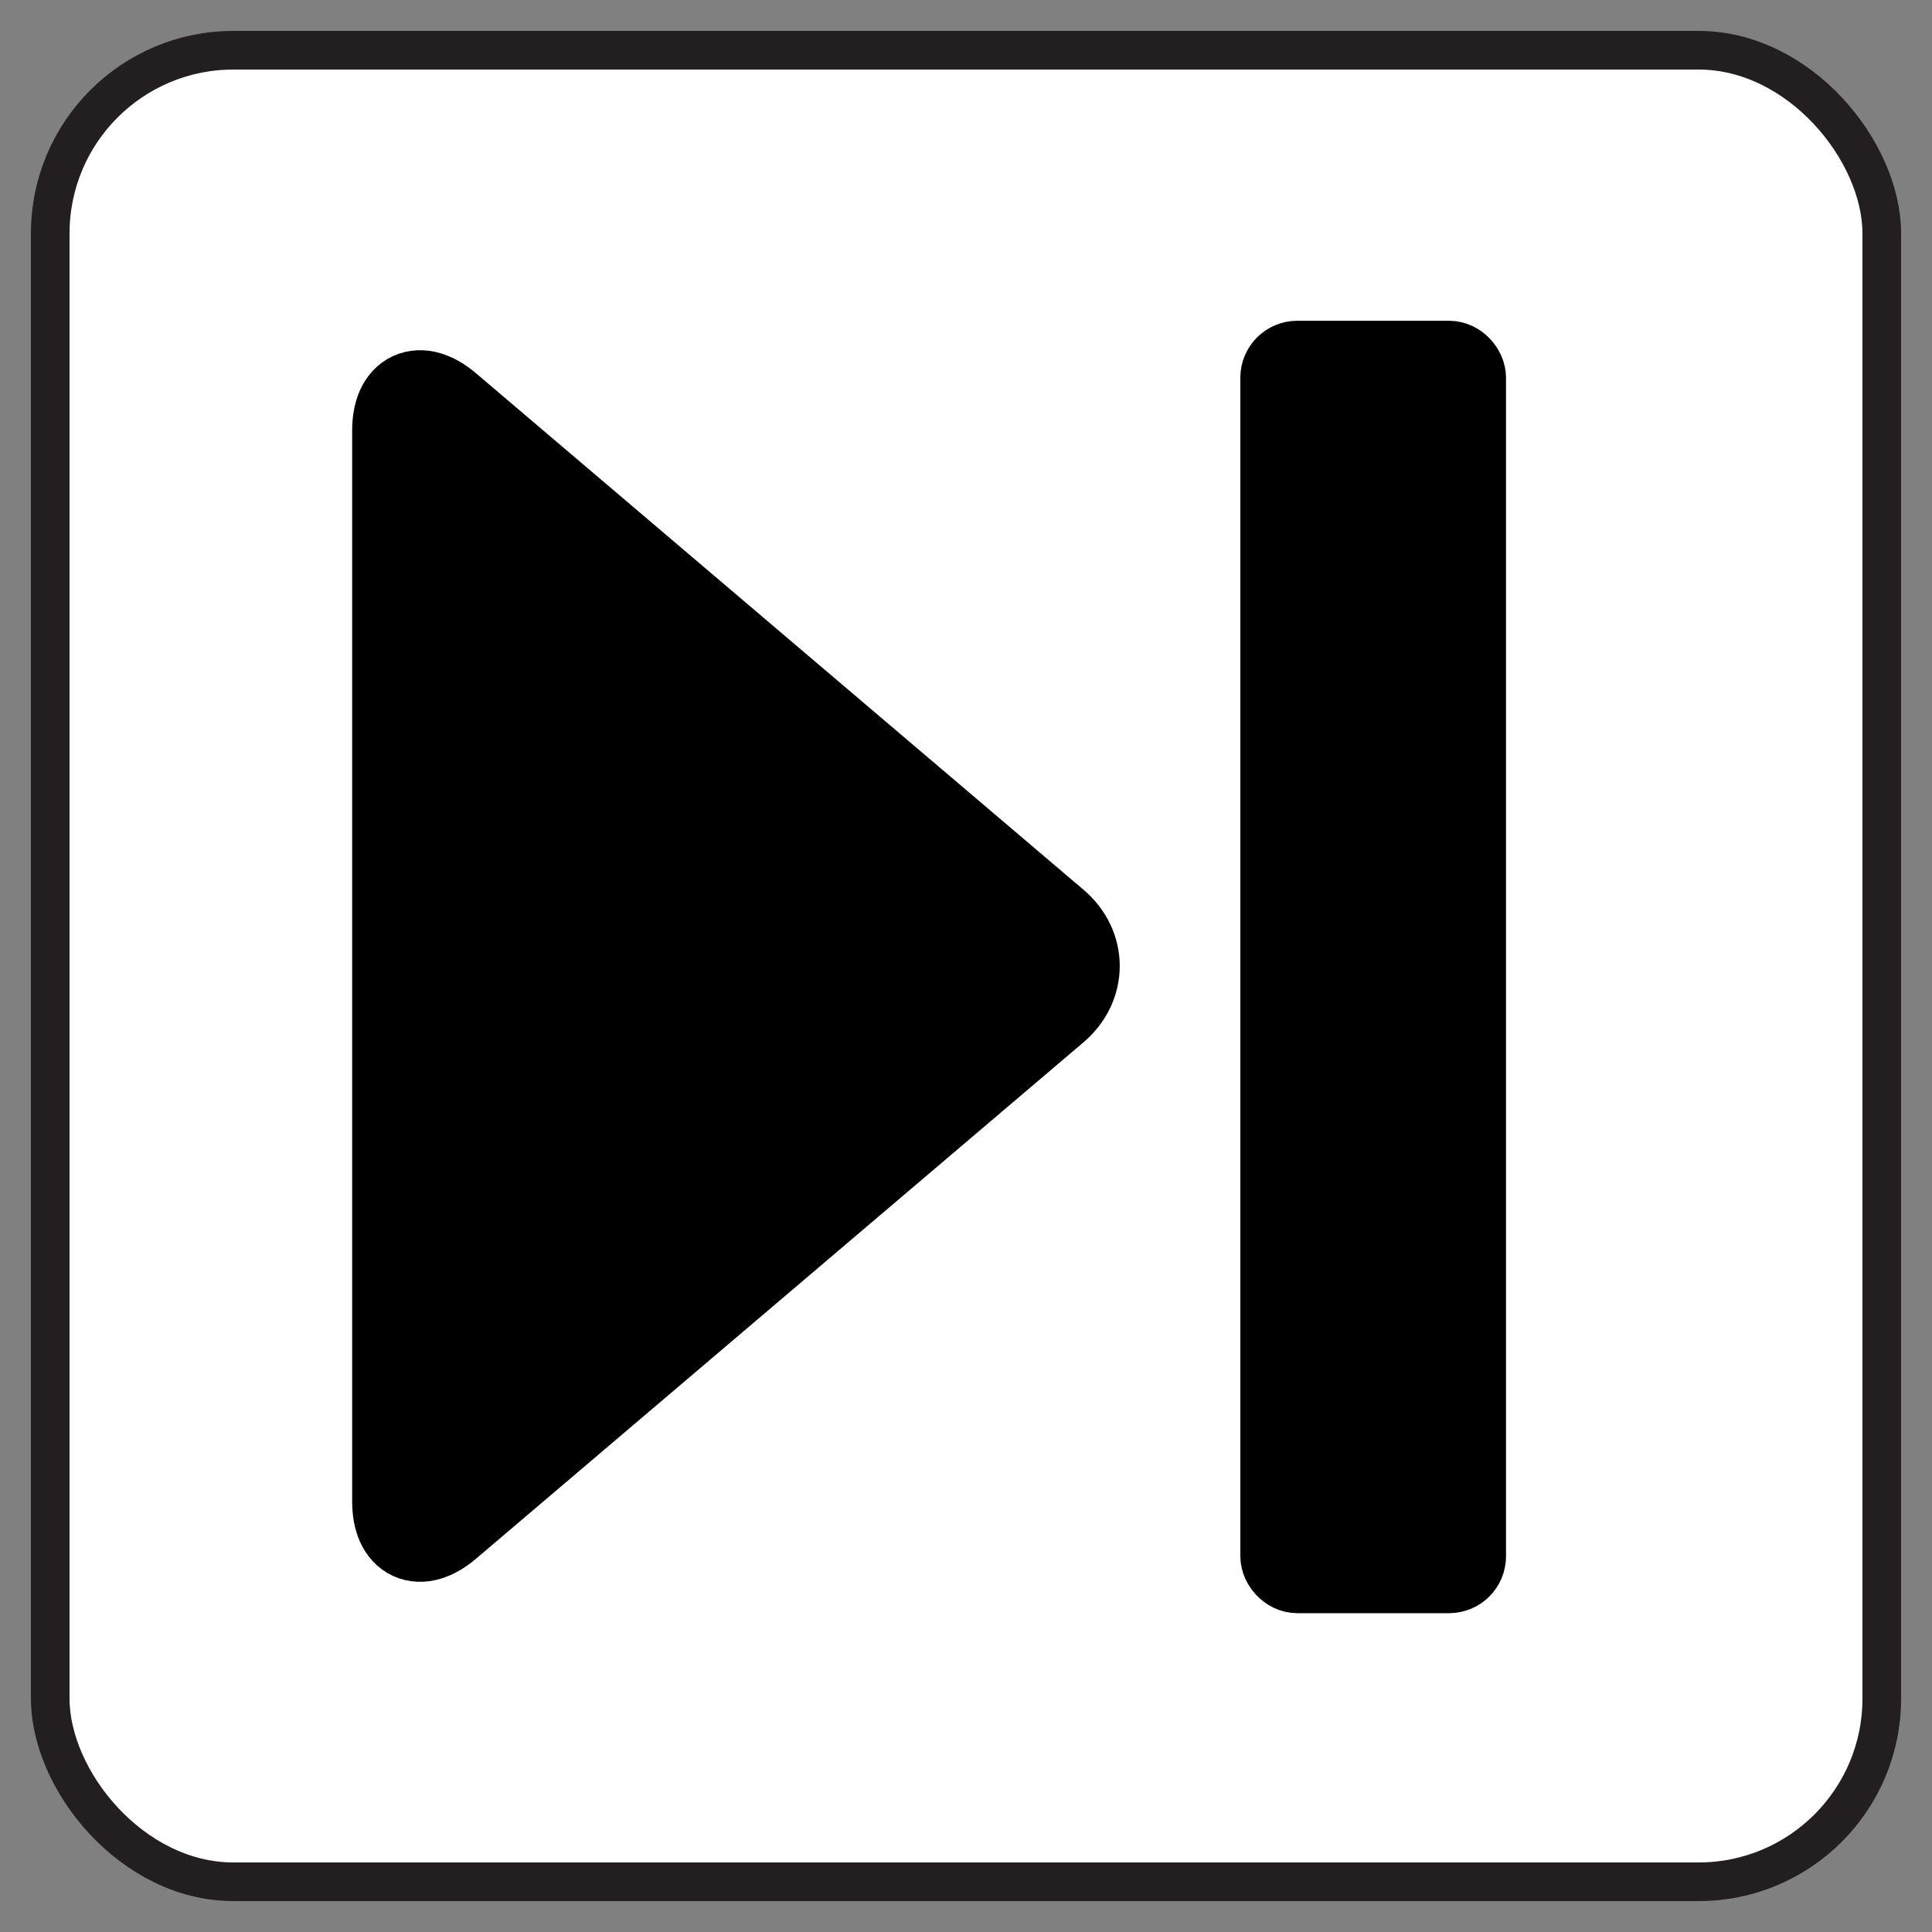 <svg xmlns="http://www.w3.org/2000/svg" viewBox="0 0 2000 2000"><rect x="0" y="0" width="2000" height="2000" fill="#808080" stroke="none"/><defs><style>.b0ab7708-516e-46f2-b750-dfd414f31224{fill:#fff;}.aaa81a56-a3ae-4ab2-aa4f-2303b2870c66,.ad28f883-cd73-4be8-9f9e-d988af6477bf,.faa27d4a-6f29-4fa2-a2b8-80546afe87fd{fill:none;stroke-miterlimit:10;}.ad28f883-cd73-4be8-9f9e-d988af6477bf{stroke:#231f20;stroke-width:40px;}.aaa81a56-a3ae-4ab2-aa4f-2303b2870c66,.faa27d4a-6f29-4fa2-a2b8-80546afe87fd{stroke:#000;}.aaa81a56-a3ae-4ab2-aa4f-2303b2870c66{stroke-width:80px;}.faa27d4a-6f29-4fa2-a2b8-80546afe87fd{stroke-width:93.88px;}</style></defs><title>VERTO</title><g id="a7cfd0a8-4722-4b0d-a481-77f36c6d1fe2" data-name="Layer 2"><rect class="b0ab7708-516e-46f2-b750-dfd414f31224" x="52" y="52" width="1896" height="1896" rx="189.6"/><rect class="ad28f883-cd73-4be8-9f9e-d988af6477bf" x="52" y="52" width="1896" height="1896" rx="189.6"/><rect x="1323.99" y="372.05" width="195.04" height="1257.9" rx="18.96"/><rect class="aaa81a56-a3ae-4ab2-aa4f-2303b2870c66" x="1323.99" y="372.05" width="195.04" height="1257.9" rx="18.96"/><path d="M1091.21,1043.23c28-23.78,28-62.68,0-86.46L462.36,422.18c-28-23.78-50.86-13.2-50.86,23.51V1554.31c0,36.71,22.89,47.29,50.86,23.51Z"/><path class="faa27d4a-6f29-4fa2-a2b8-80546afe87fd" d="M1091.21,1043.23c28-23.78,28-62.68,0-86.46L462.36,422.18c-28-23.78-50.86-13.2-50.86,23.51V1554.31c0,36.71,22.89,47.29,50.86,23.51Z"/></g></svg>